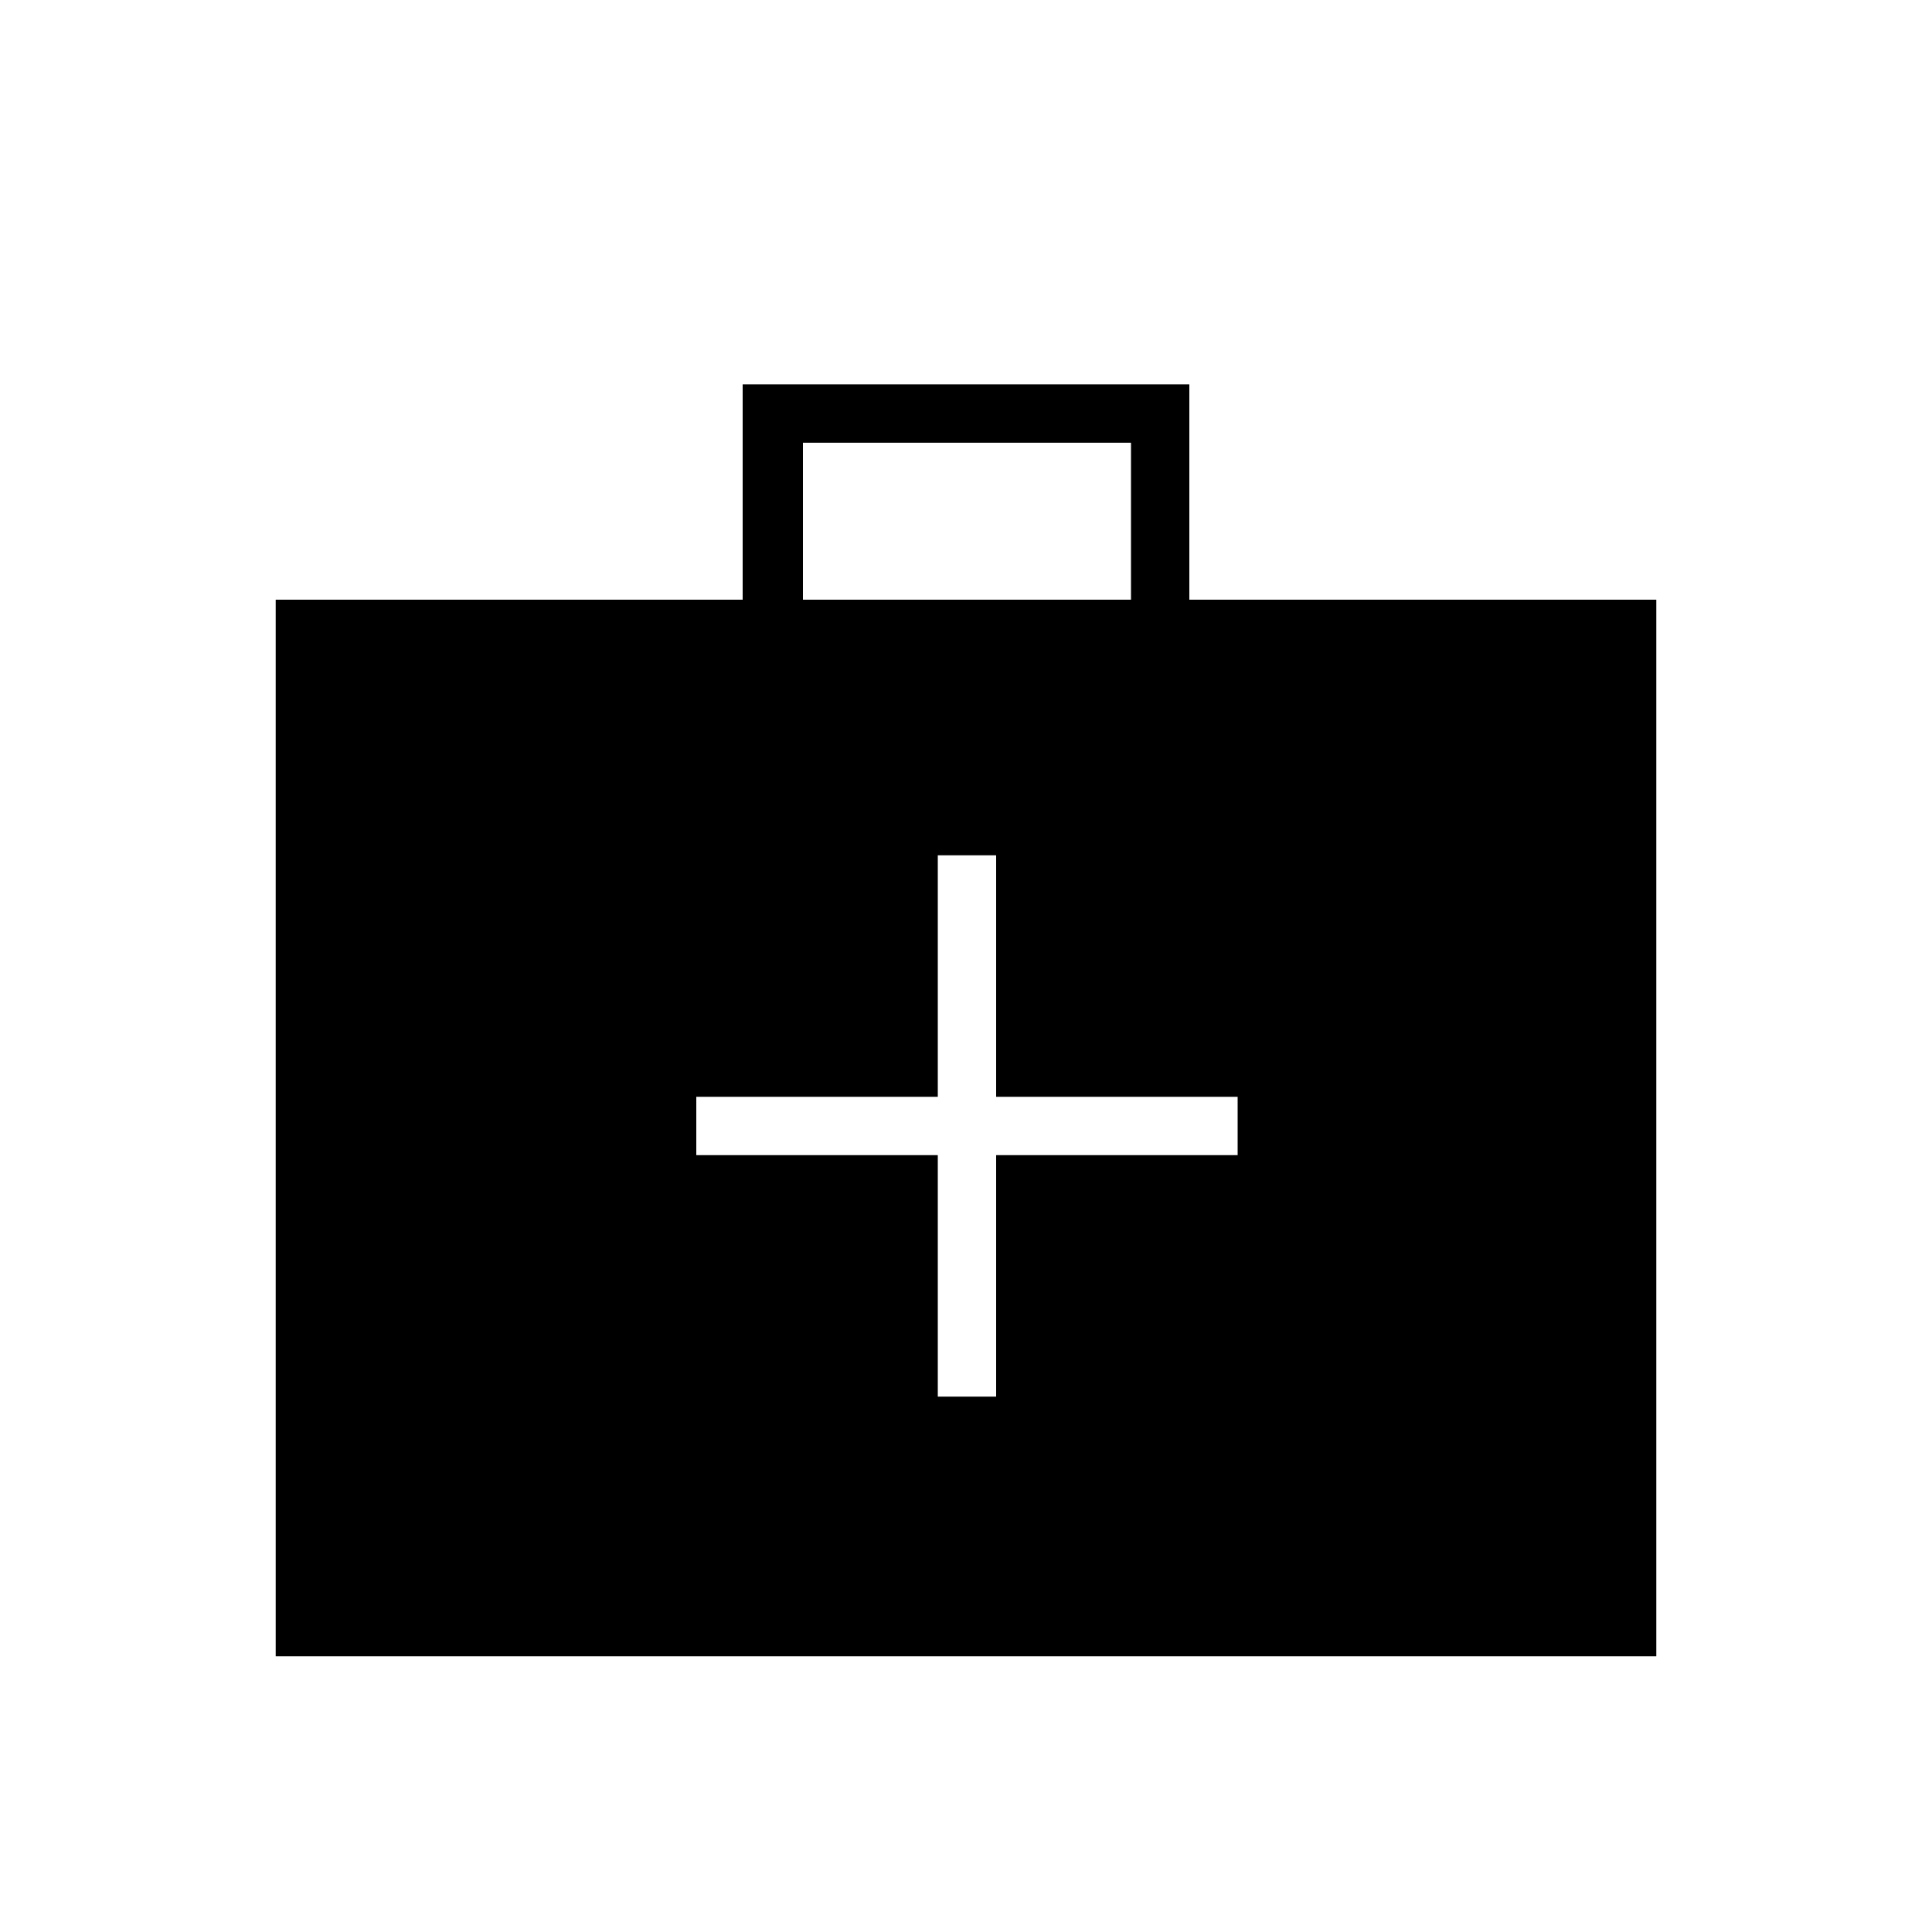 <svg xmlns="http://www.w3.org/2000/svg" height="20" width="20"><path d="M9.708 14.458H10.312V11.958H12.812V11.354H10.312V8.854H9.708V11.354H7.208V11.958H9.708ZM2.854 17.146V6.208H7.688V3.979H12.312V6.208H17.146V17.146ZM8.312 6.208H11.708V4.583H8.312Z"/></svg>